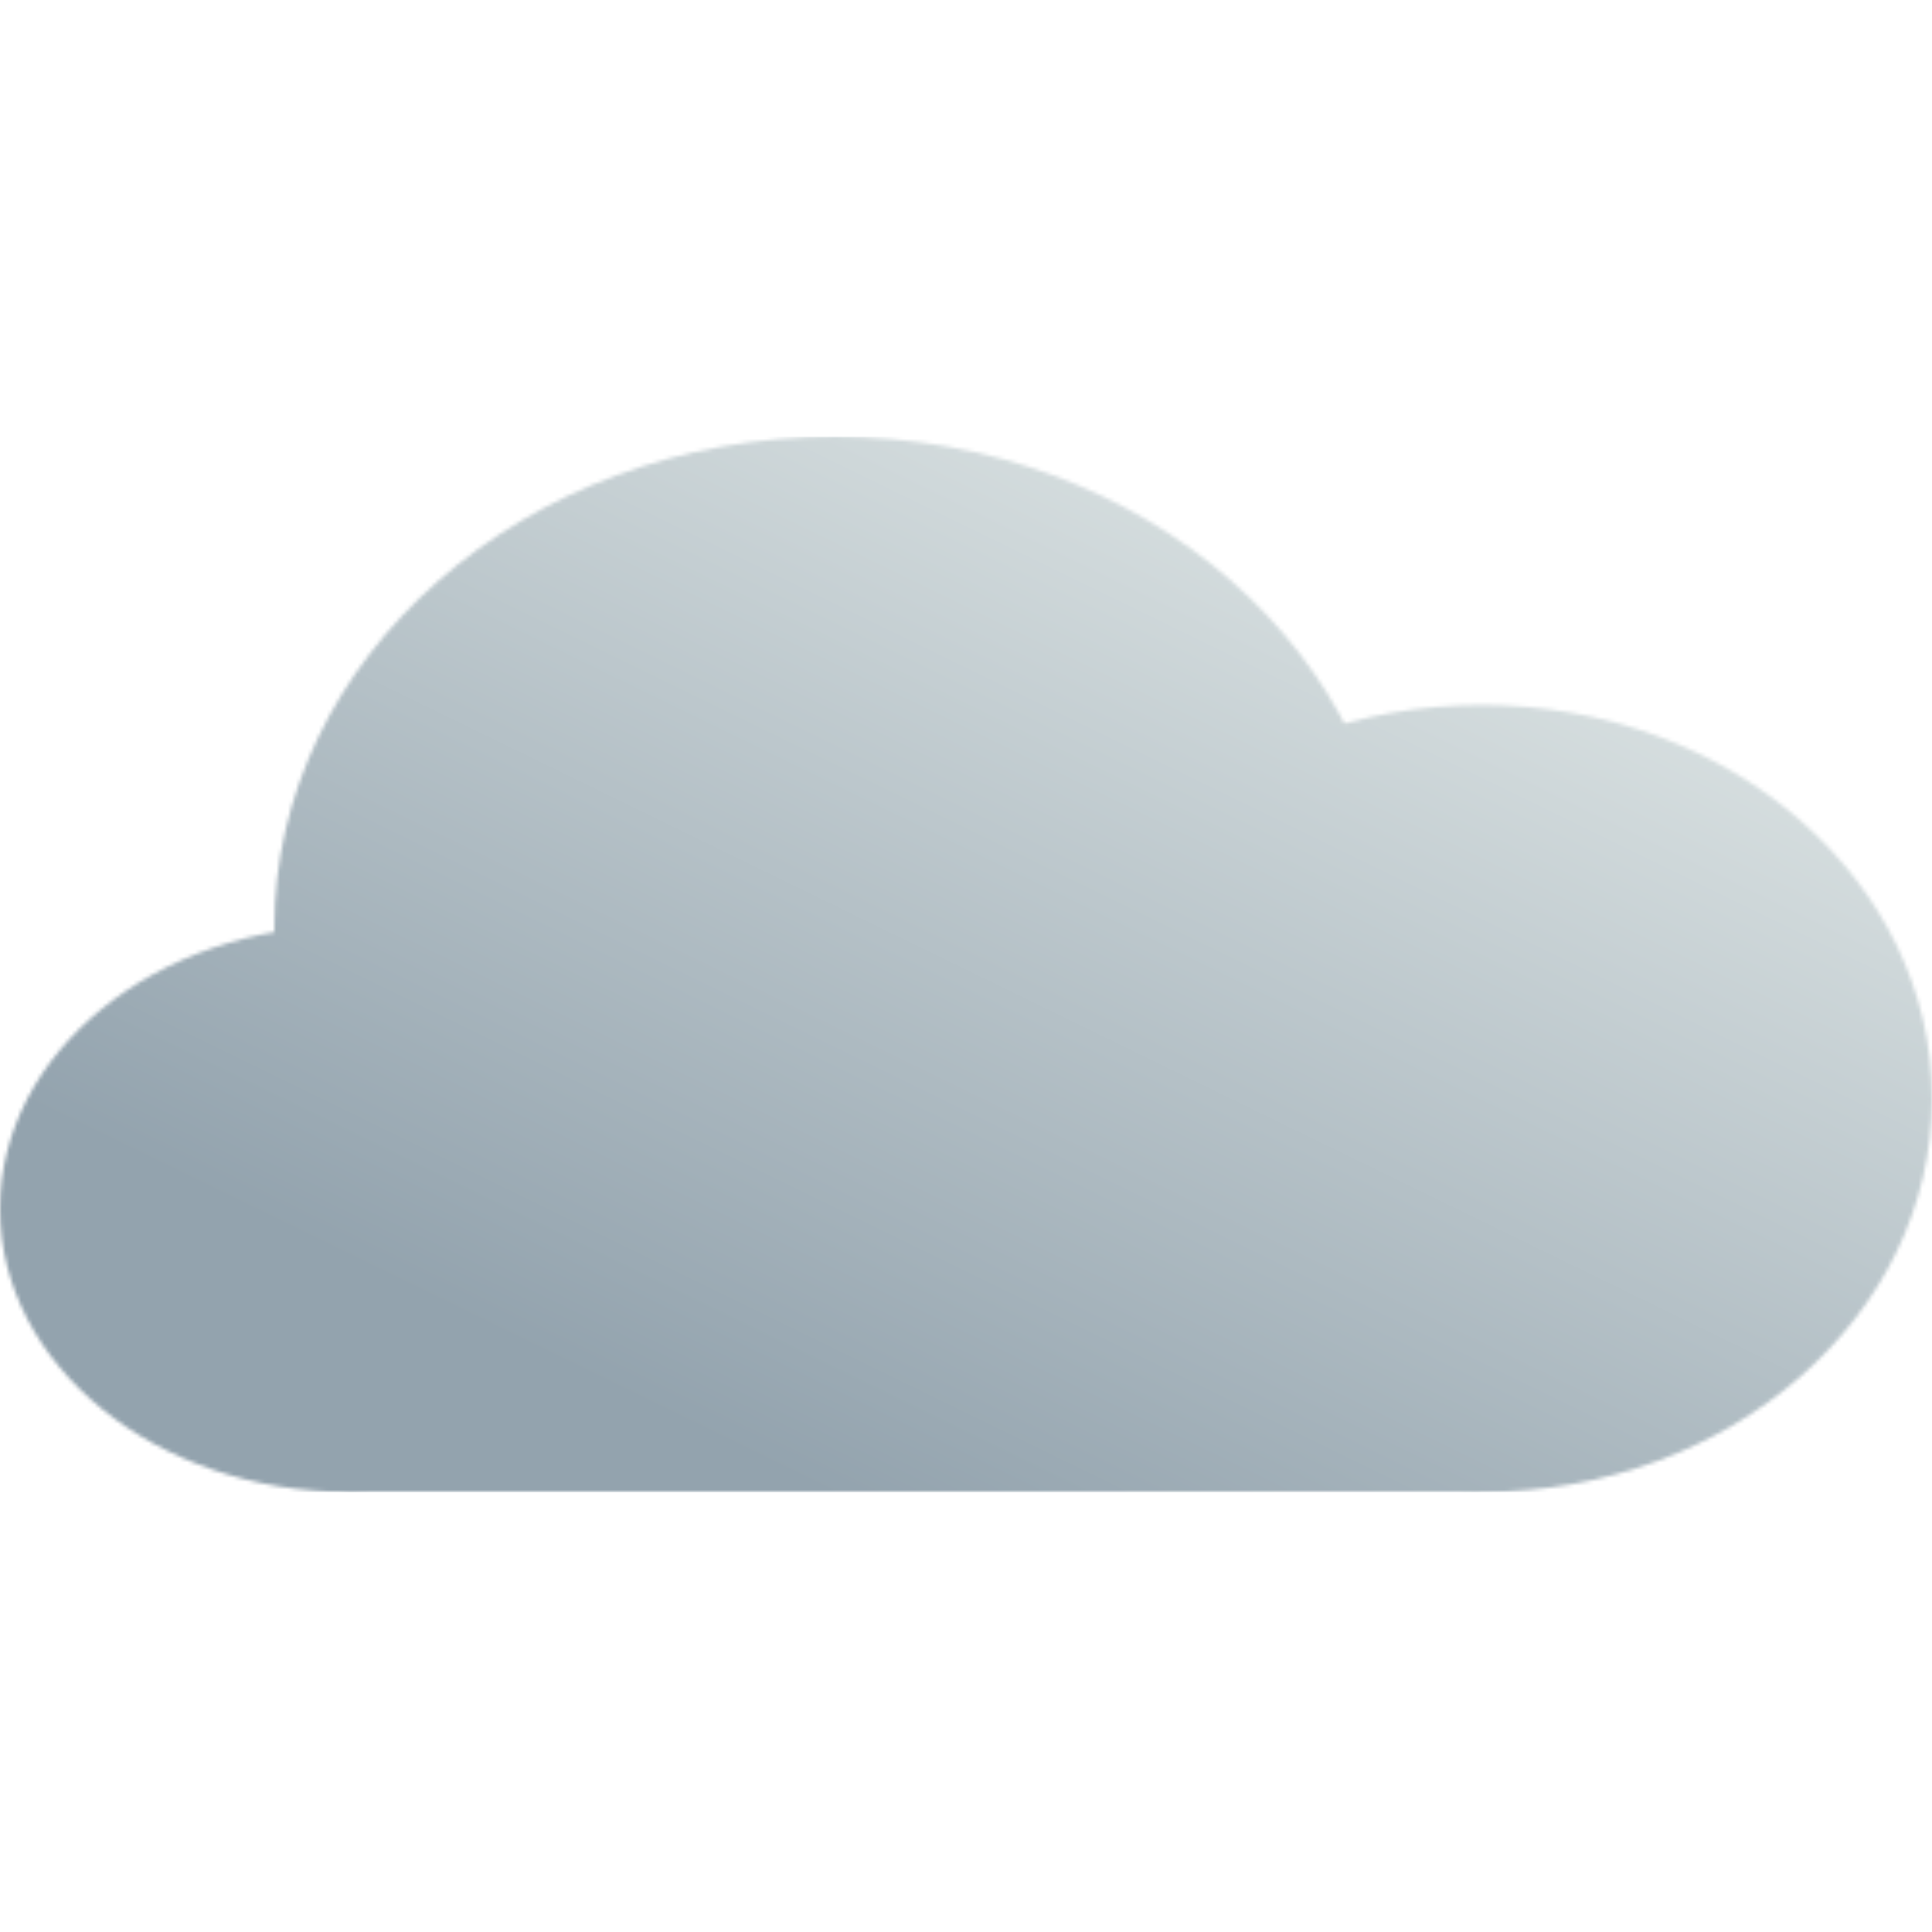 <svg
  width="500"
  height="500"
  viewBox="0 0 500 500"
  fill="none"
  xmlns="http://www.w3.org/2000/svg"
>
<rect width="500" height="500" fill="white" />
<mask
    id="mask0_2_376"
    style="mask-type:alpha"
    maskUnits="userSpaceOnUse"
    x="0"
    y="113"
    width="500"
    height="274"
  >
<ellipse cx="90.278" cy="312.846" rx="90.278" ry="73.302" fill="black" />
<ellipse cx="216.049" cy="240.315" rx="145.062" ry="127.315" fill="black" />
<ellipse cx="383.488" cy="284.296" rx="116.512" ry="101.852" fill="black" />
<rect x="89.506" y="258.062" width="293.21" height="128.086" fill="black" />
</mask>
<g mask="url(#mask0_2_376)">
<rect y="113" width="500" height="273.148" fill="url(#paint0_linear_2_376)" />
</g>
<defs>
<linearGradient
      id="paint0_linear_2_376"
      x1="309.414"
      y1="126.117"
      x2="188.272"
      y2="374.574"
      gradientUnits="userSpaceOnUse"
    >
<stop stop-color="#D6DEDF" />
<stop offset="1" stop-color="#93A3AE" />
</linearGradient>
</defs>
</svg>
